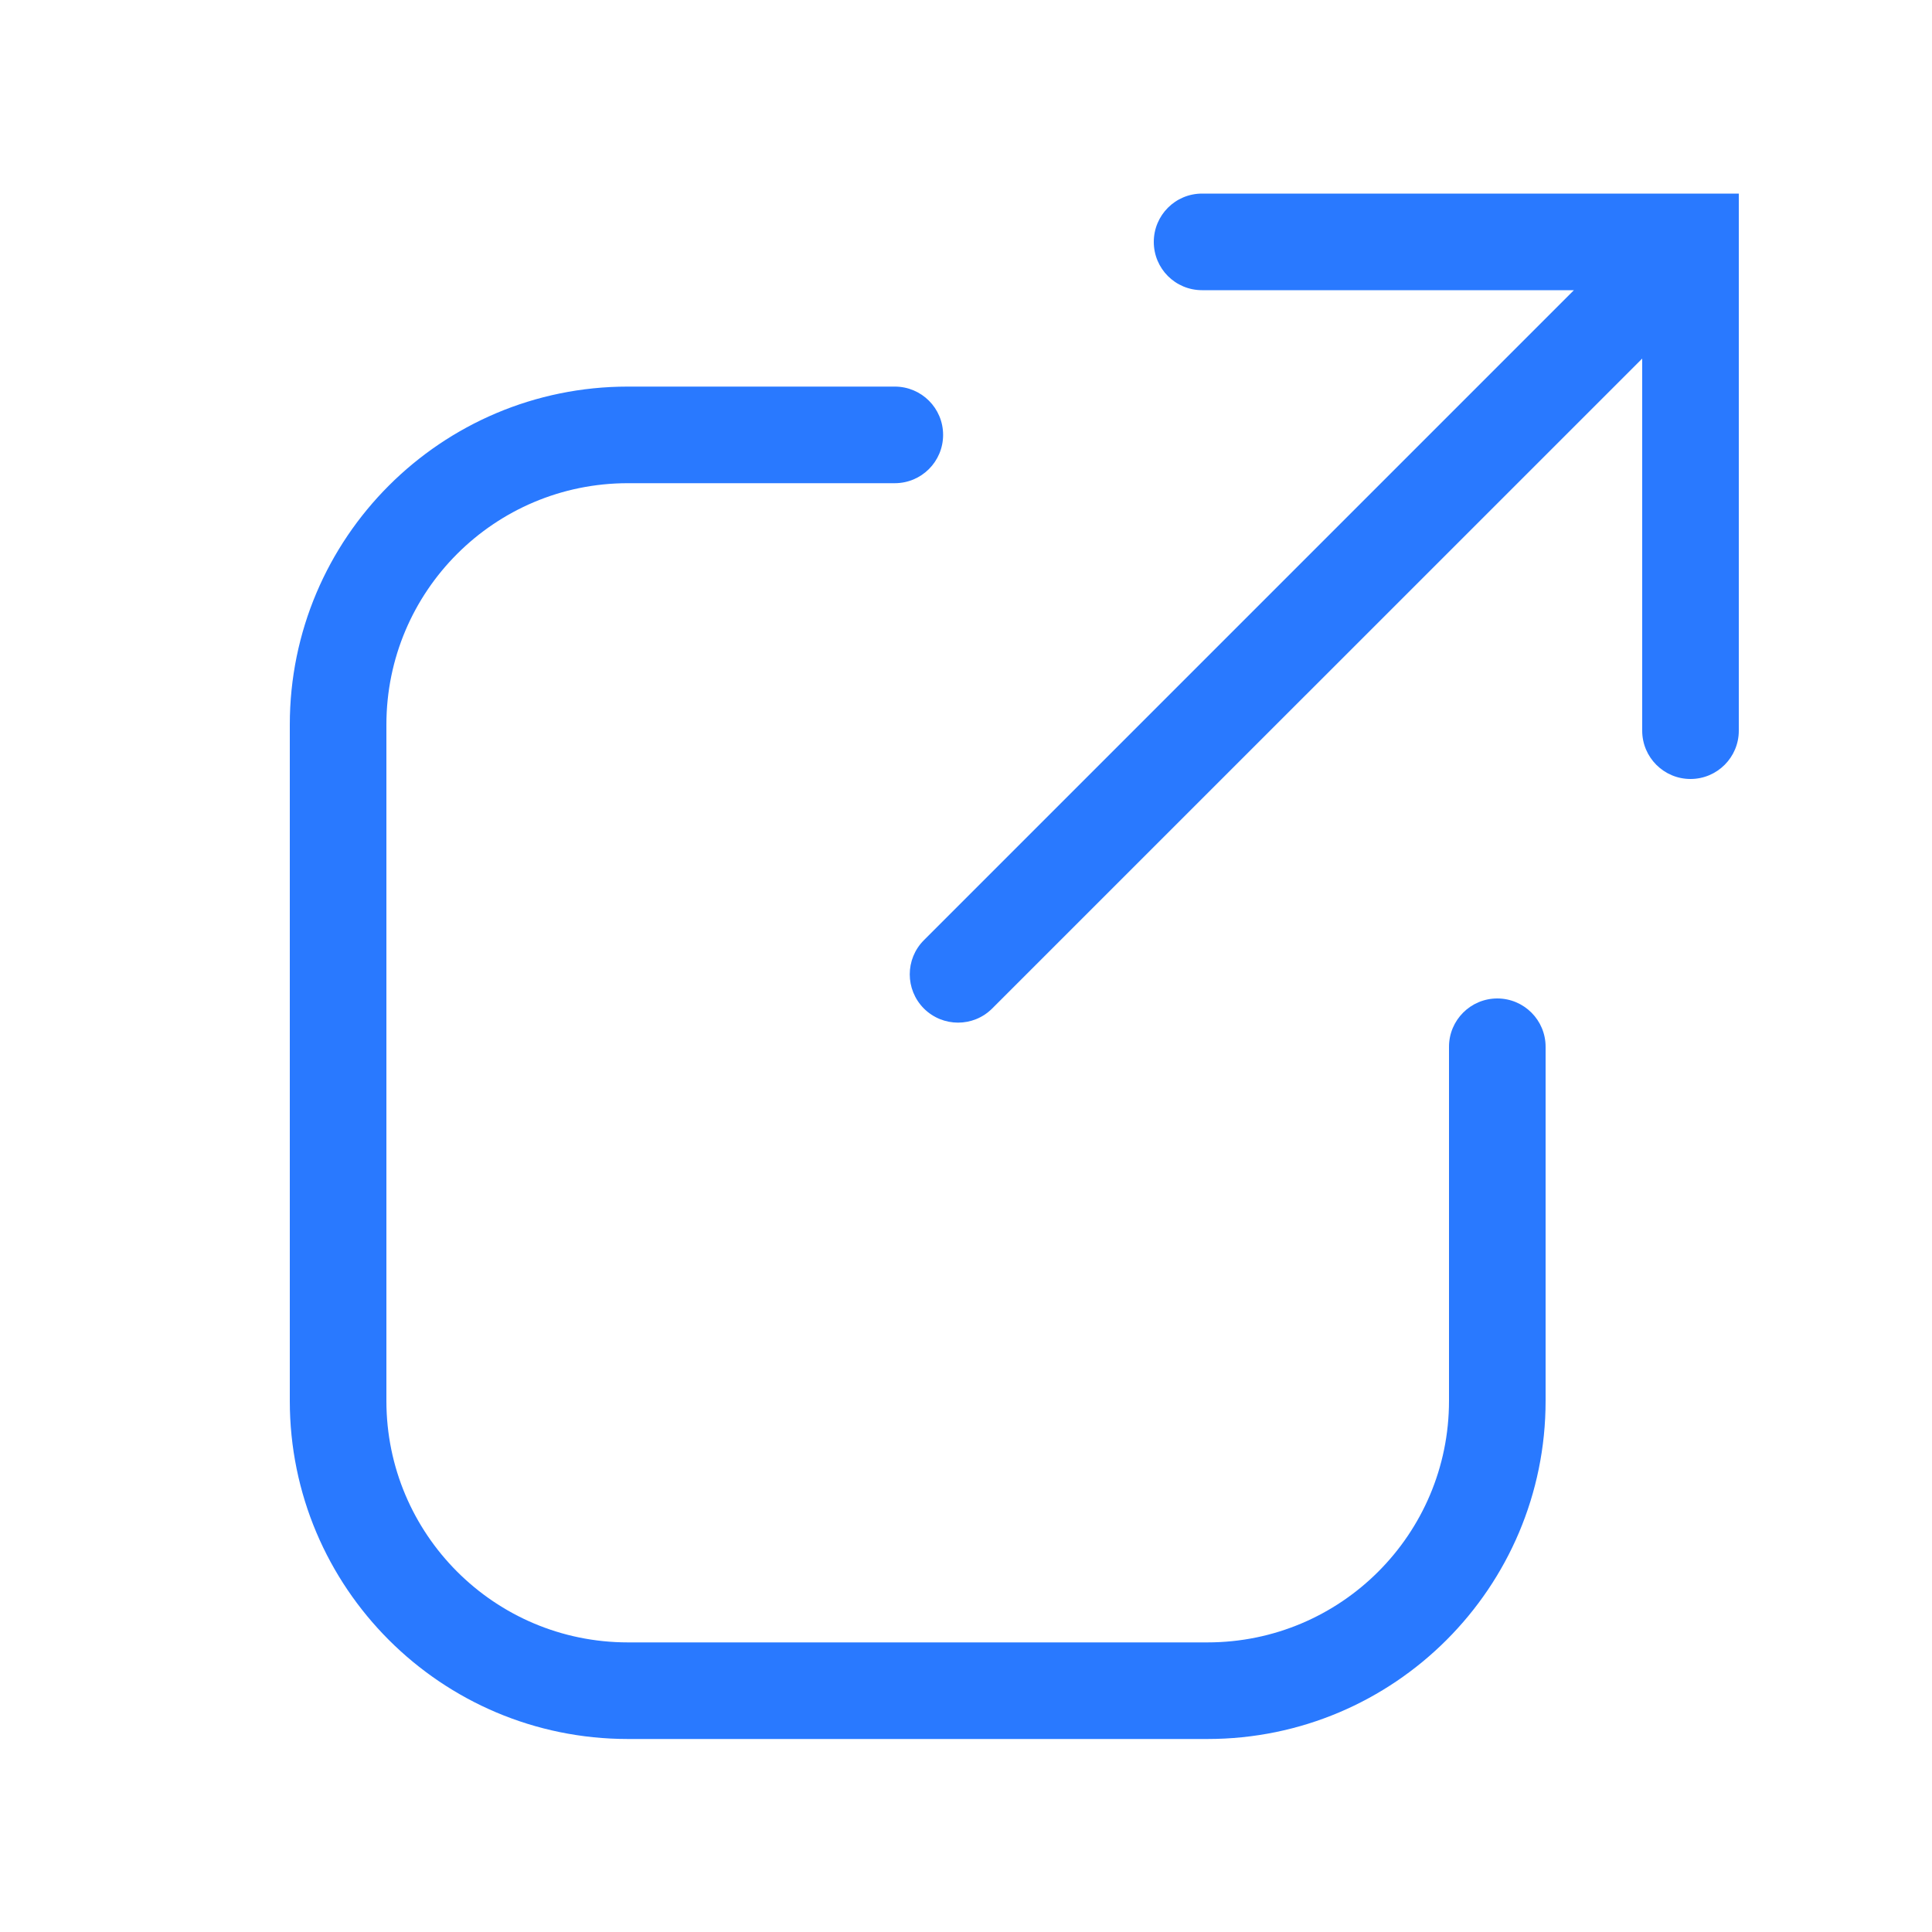 <svg width="20" height="20" viewBox="0 0 20 20" fill="none" xmlns="http://www.w3.org/2000/svg">
<path fill-rule="evenodd" clip-rule="evenodd" d="M11.944 2.504C11.944 2.228 12.167 2.004 12.444 2.004H18V7.564C18 7.84 17.776 8.064 17.5 8.064C17.224 8.064 17 7.84 17 7.564V3.712L10.271 10.44C10.076 10.635 9.76 10.635 9.564 10.44C9.369 10.244 9.369 9.928 9.564 9.733L16.293 3.004H12.444C12.167 3.004 11.944 2.781 11.944 2.504Z" fill="#2979FF"/>
<path fill-rule="evenodd" clip-rule="evenodd" d="M6.5 5.002C5.119 5.002 4 6.121 4 7.502V14.502C4 15.882 5.119 17.002 6.5 17.002H12.5C13.881 17.002 15 15.882 15 14.502V10.836C15 10.56 15.224 10.336 15.5 10.336C15.776 10.336 16 10.56 16 10.836V14.502C16 16.434 14.433 18.002 12.5 18.002H6.5C4.567 18.002 3 16.434 3 14.502V7.502C3 5.569 4.567 4.002 6.5 4.002H9.263C9.539 4.002 9.763 4.225 9.763 4.502C9.763 4.778 9.539 5.002 9.263 5.002H6.5Z" fill="#2979FF"/>
</svg>
